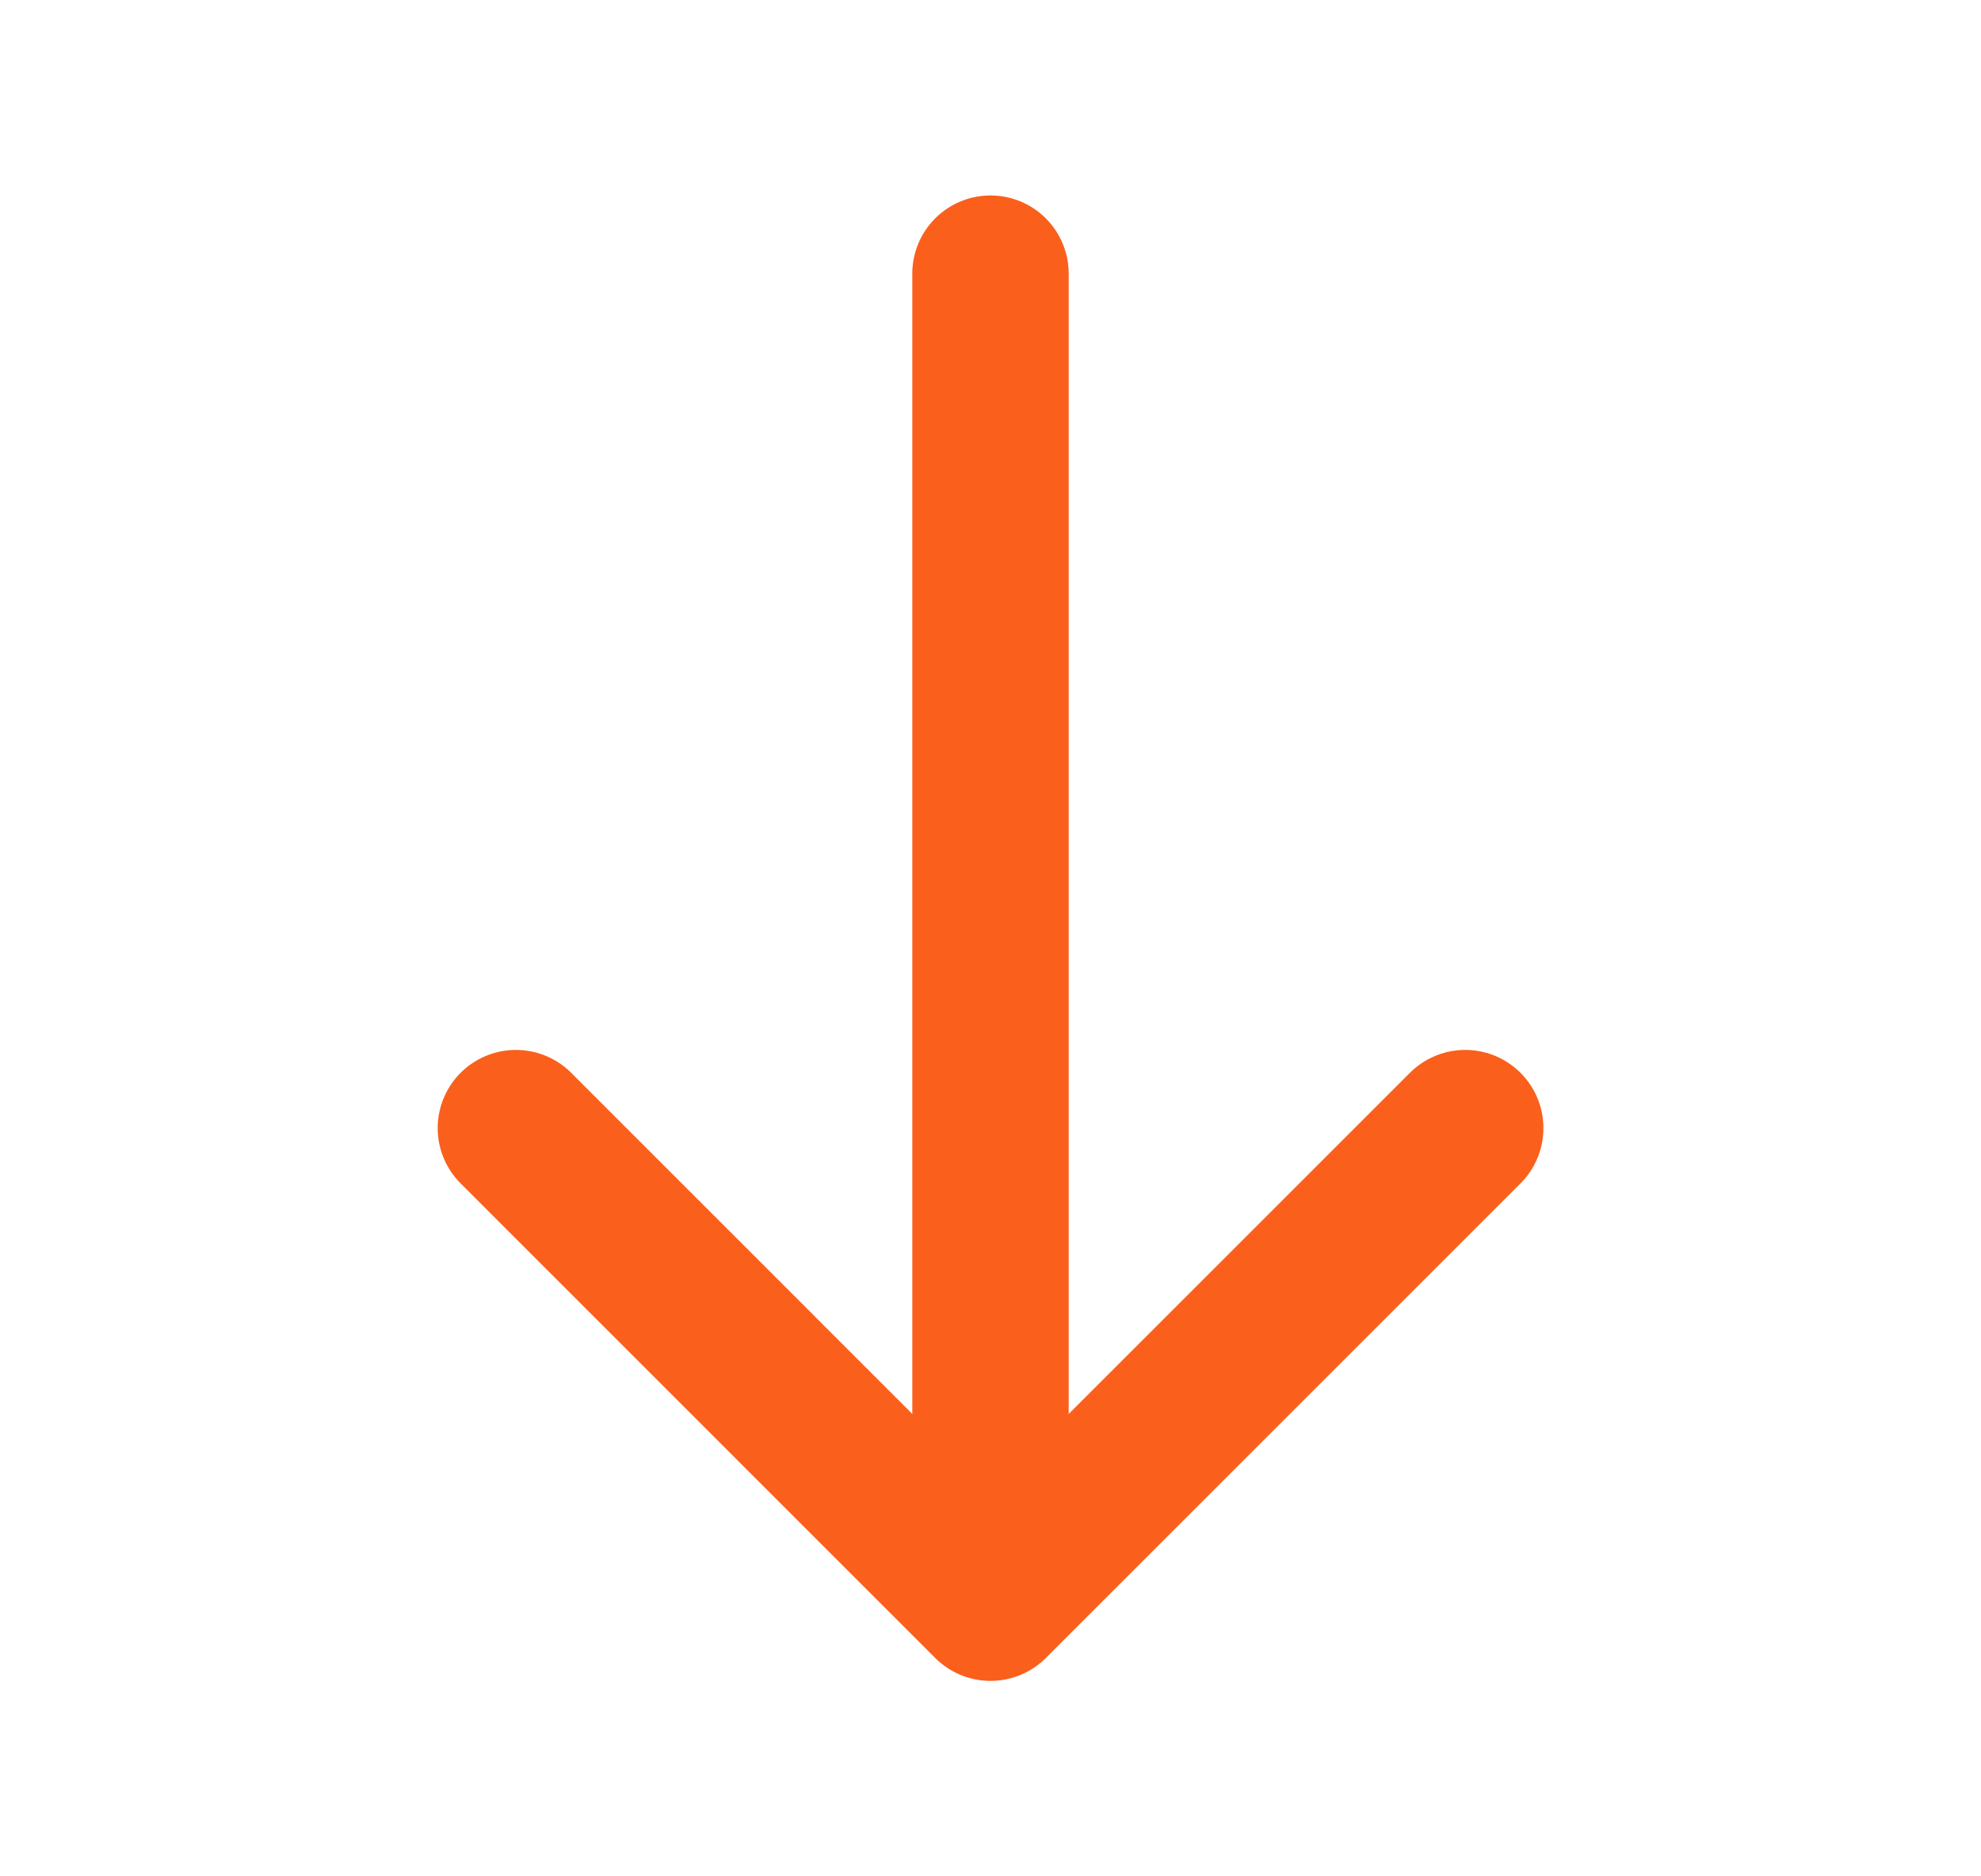 <svg width="19" height="18" viewBox="0 0 19 18" fill="none" xmlns="http://www.w3.org/2000/svg">
<path d="M4.948 10.822L9.5 15.375L14.053 10.822" stroke="#FA5F1C" stroke-width="1.5" stroke-miterlimit="10" stroke-linecap="round" stroke-linejoin="round"/>
<path d="M9.5 2.625L9.5 15.247" stroke="#FA5F1C" stroke-width="1.5" stroke-miterlimit="10" stroke-linecap="round" stroke-linejoin="round"/>
</svg>
